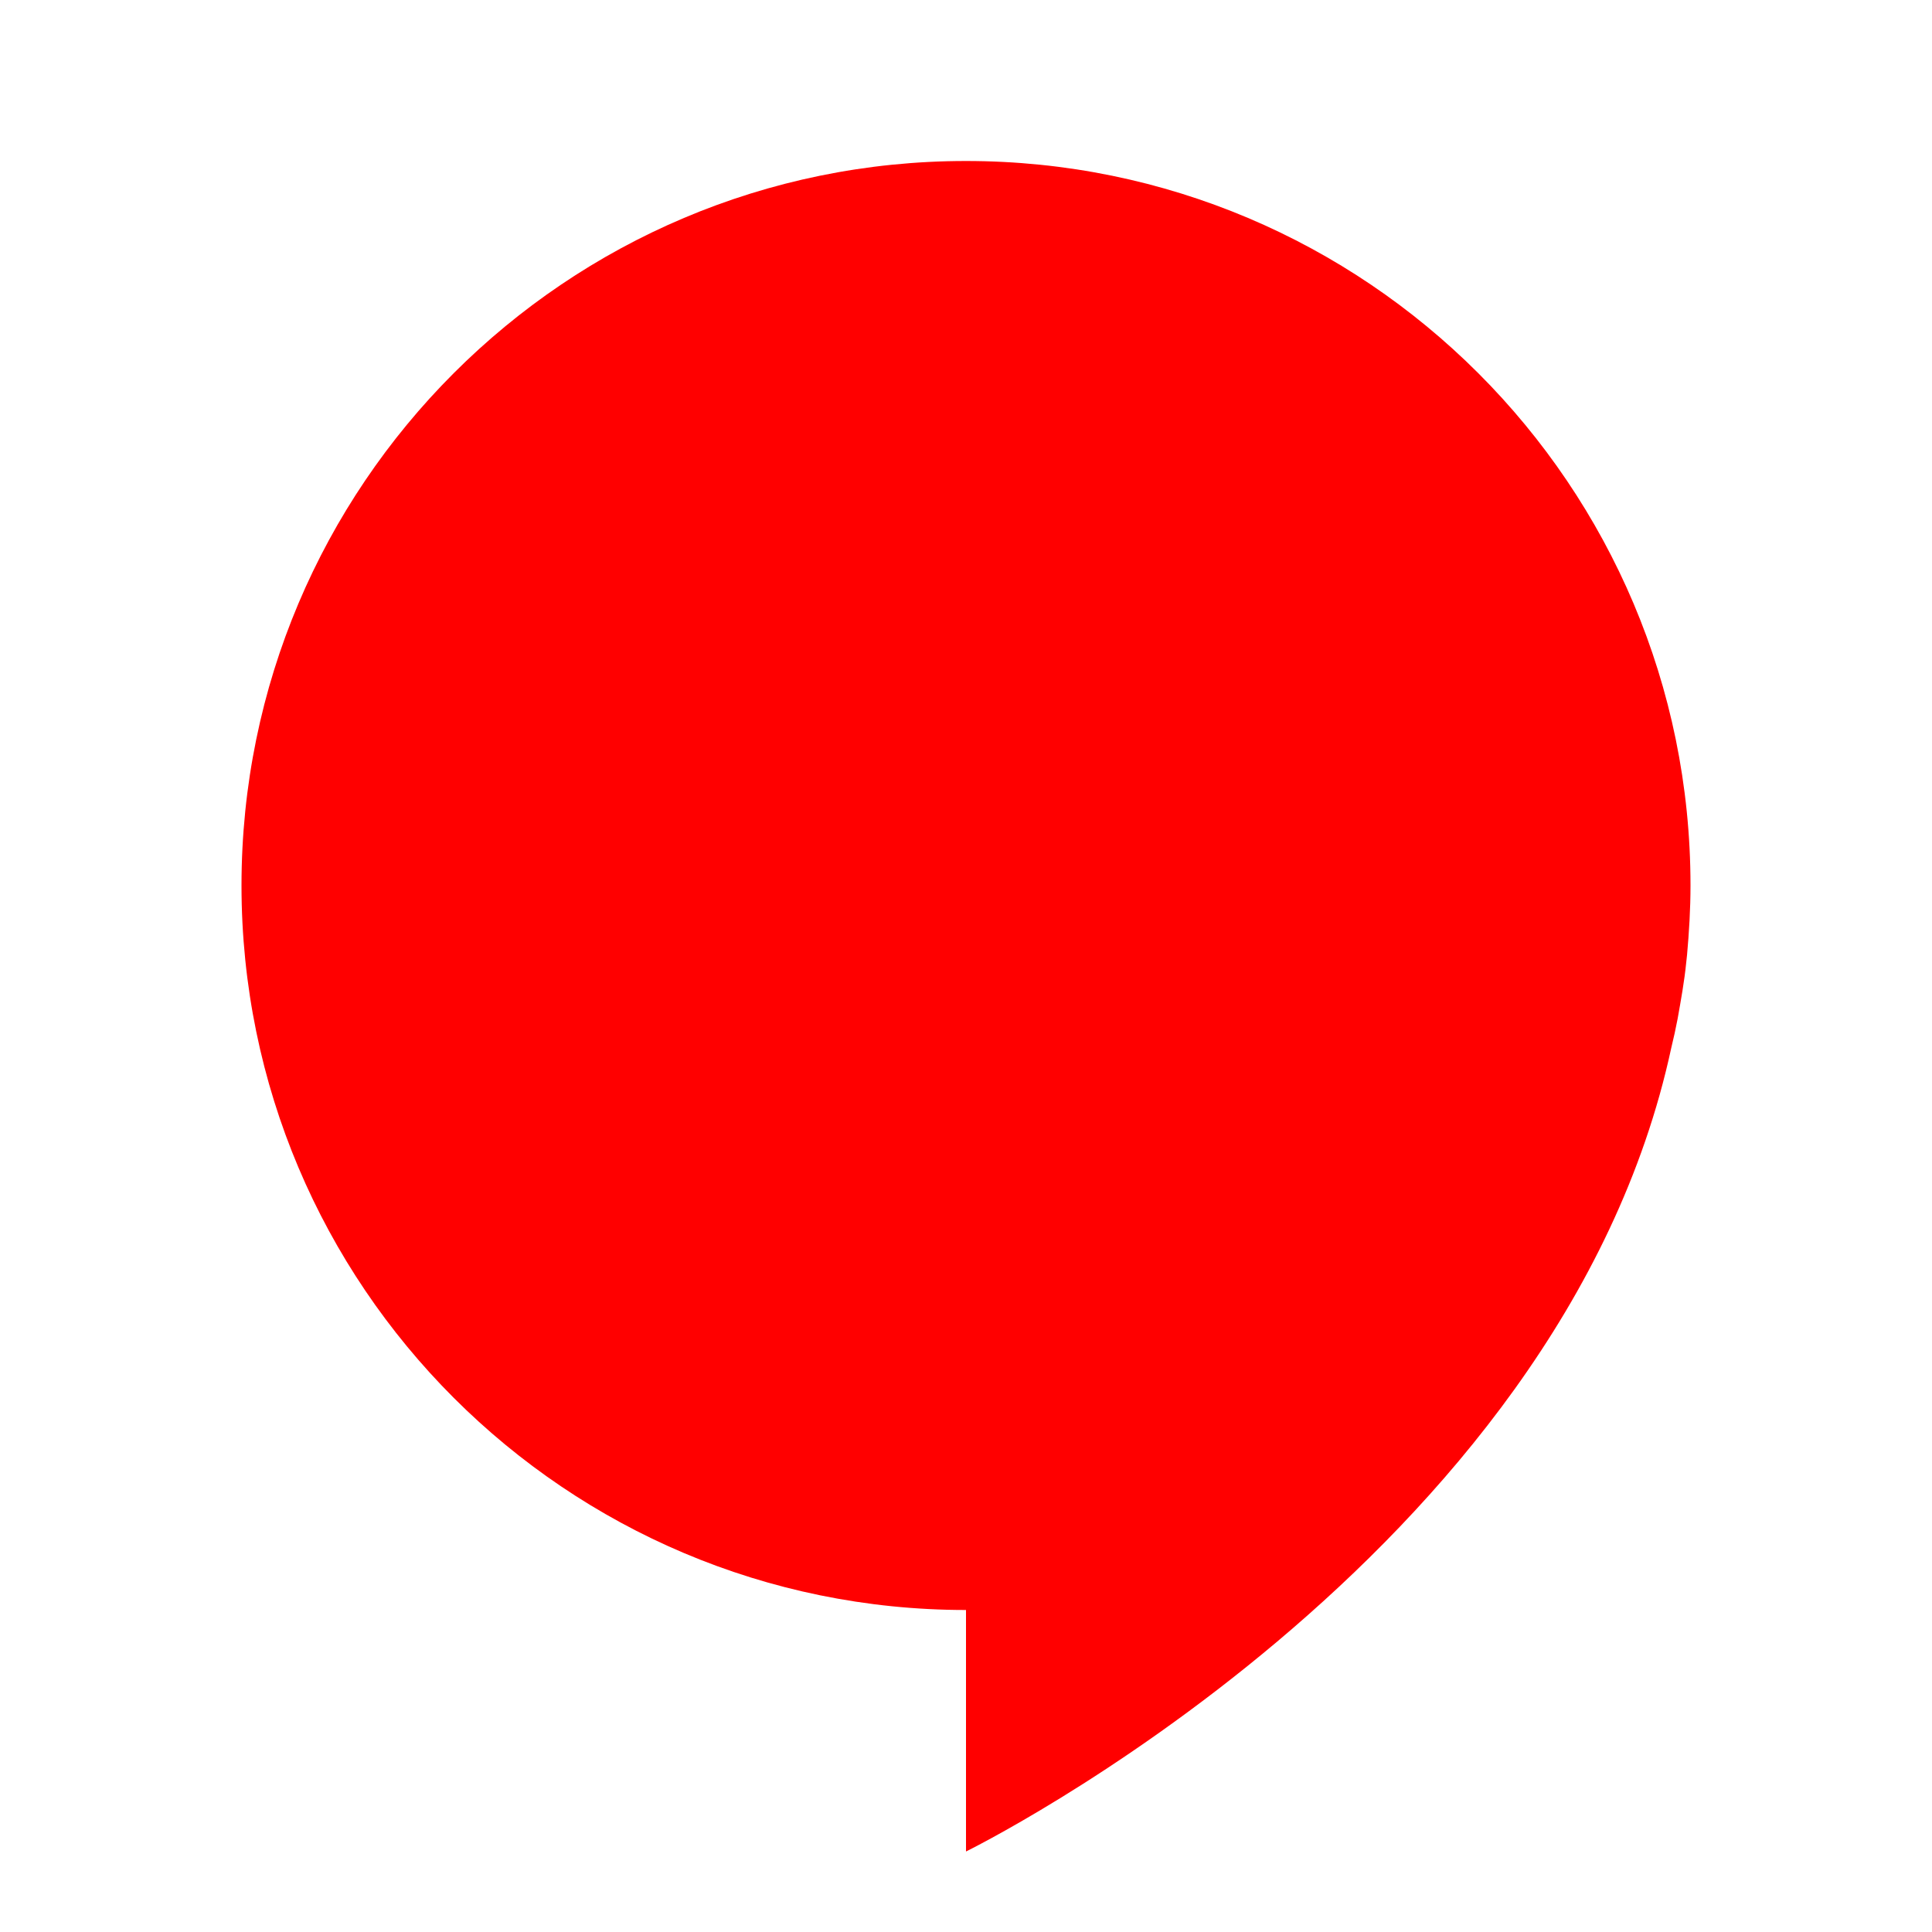 <?xml version="1.0" encoding="UTF-8"?>
<svg xmlns="http://www.w3.org/2000/svg" xmlns:xlink="http://www.w3.org/1999/xlink" viewBox="0 0 48 48" width="48px" height="48px">
<g id="surface81684592">
<path style=" stroke:none;fill-rule:nonzero;fill:rgb(100%,0%,0%);fill-opacity:1;" d="M 24 4 C 14.059 4 6 12.059 6 22 C 6 31.941 14.059 40 24 40 L 24 46 C 24 46 38.785 38.742 41.523 26.031 C 41.582 25.793 41.633 25.555 41.68 25.312 C 41.762 24.848 41.848 24.383 41.895 23.902 C 41.902 23.844 41.906 23.785 41.914 23.727 C 41.965 23.16 42 22.586 42 22 C 42 12.059 33.941 4 24 4 Z M 24 4 "/>
</g>
</svg>
